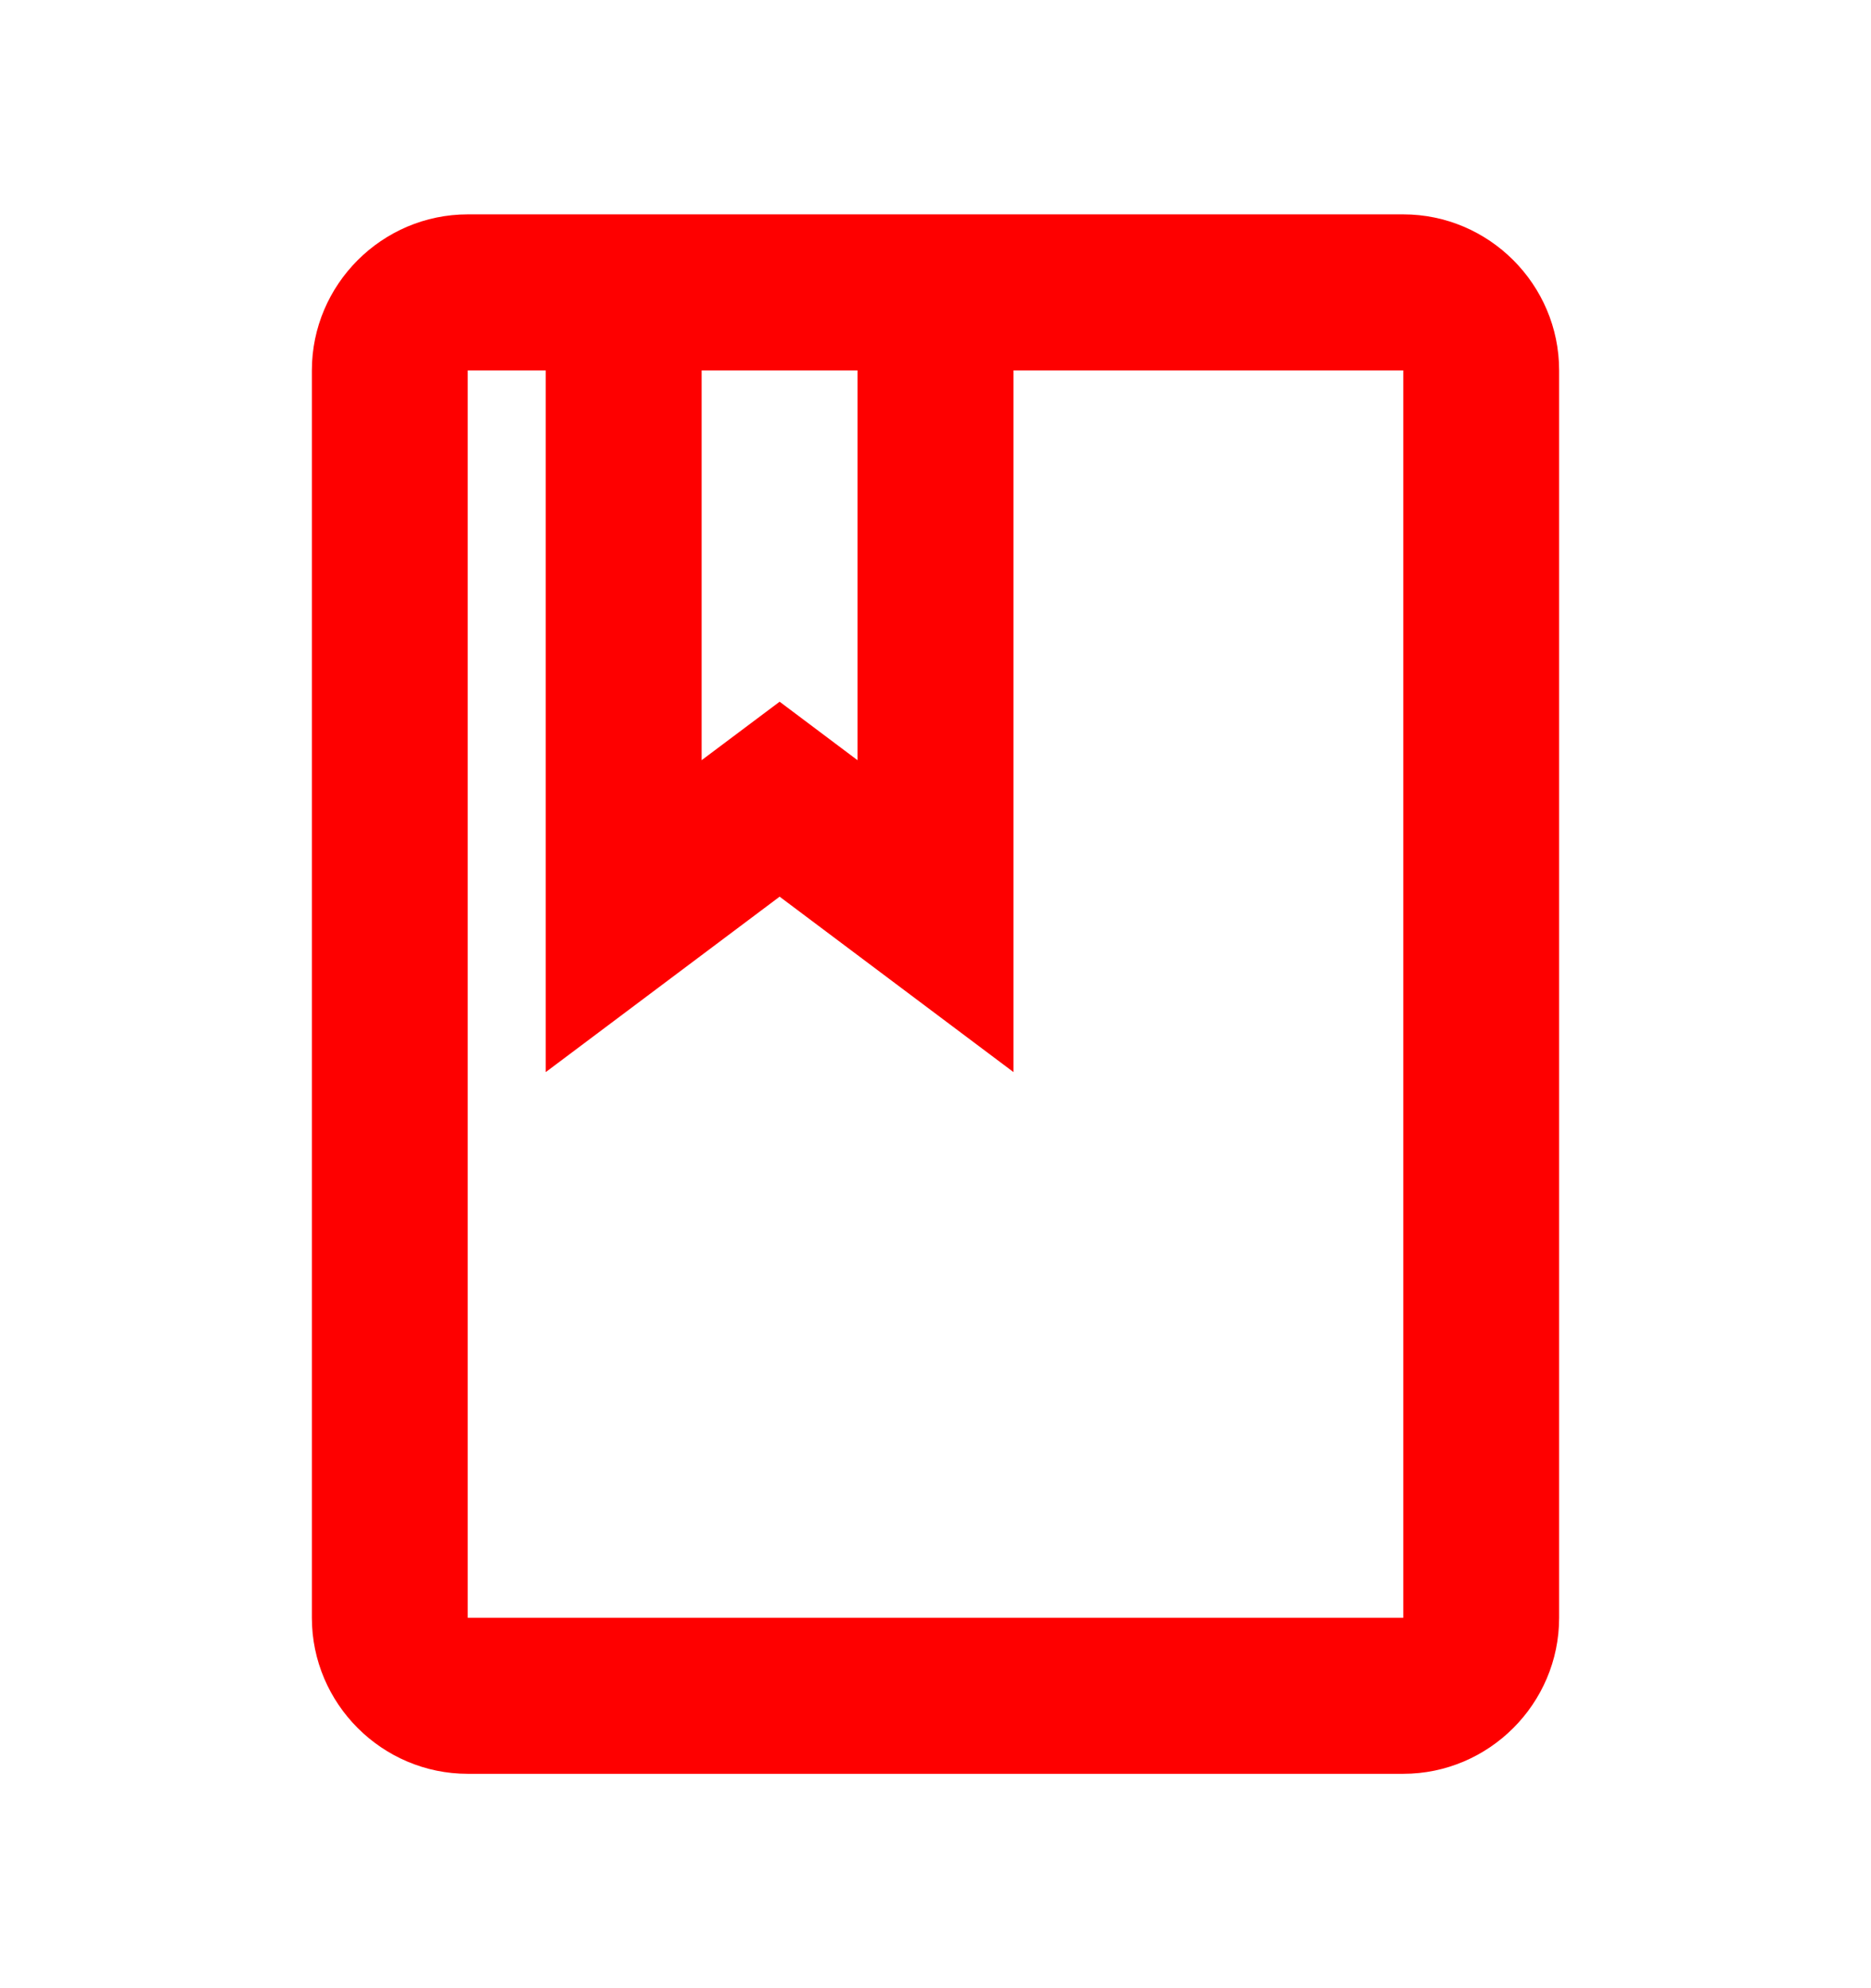 <svg width="16" height="17" viewBox="0 0 16 17" fill="none" xmlns="http://www.w3.org/2000/svg">
<path d="M12 1.833H4C3.267 1.833 2.667 2.433 2.667 3.167V13.833C2.667 14.567 3.267 15.167 4 15.167H12C12.733 15.167 13.333 14.567 13.333 13.833V3.167C13.333 2.433 12.733 1.833 12 1.833ZM6 3.167H7.333V6.5L6.667 6L6 6.5V3.167ZM12 13.833H4V3.167H4.667V9.167L6.667 7.667L8.667 9.167V3.167H12V13.833Z" fill="#FE0000"/>
</svg>
